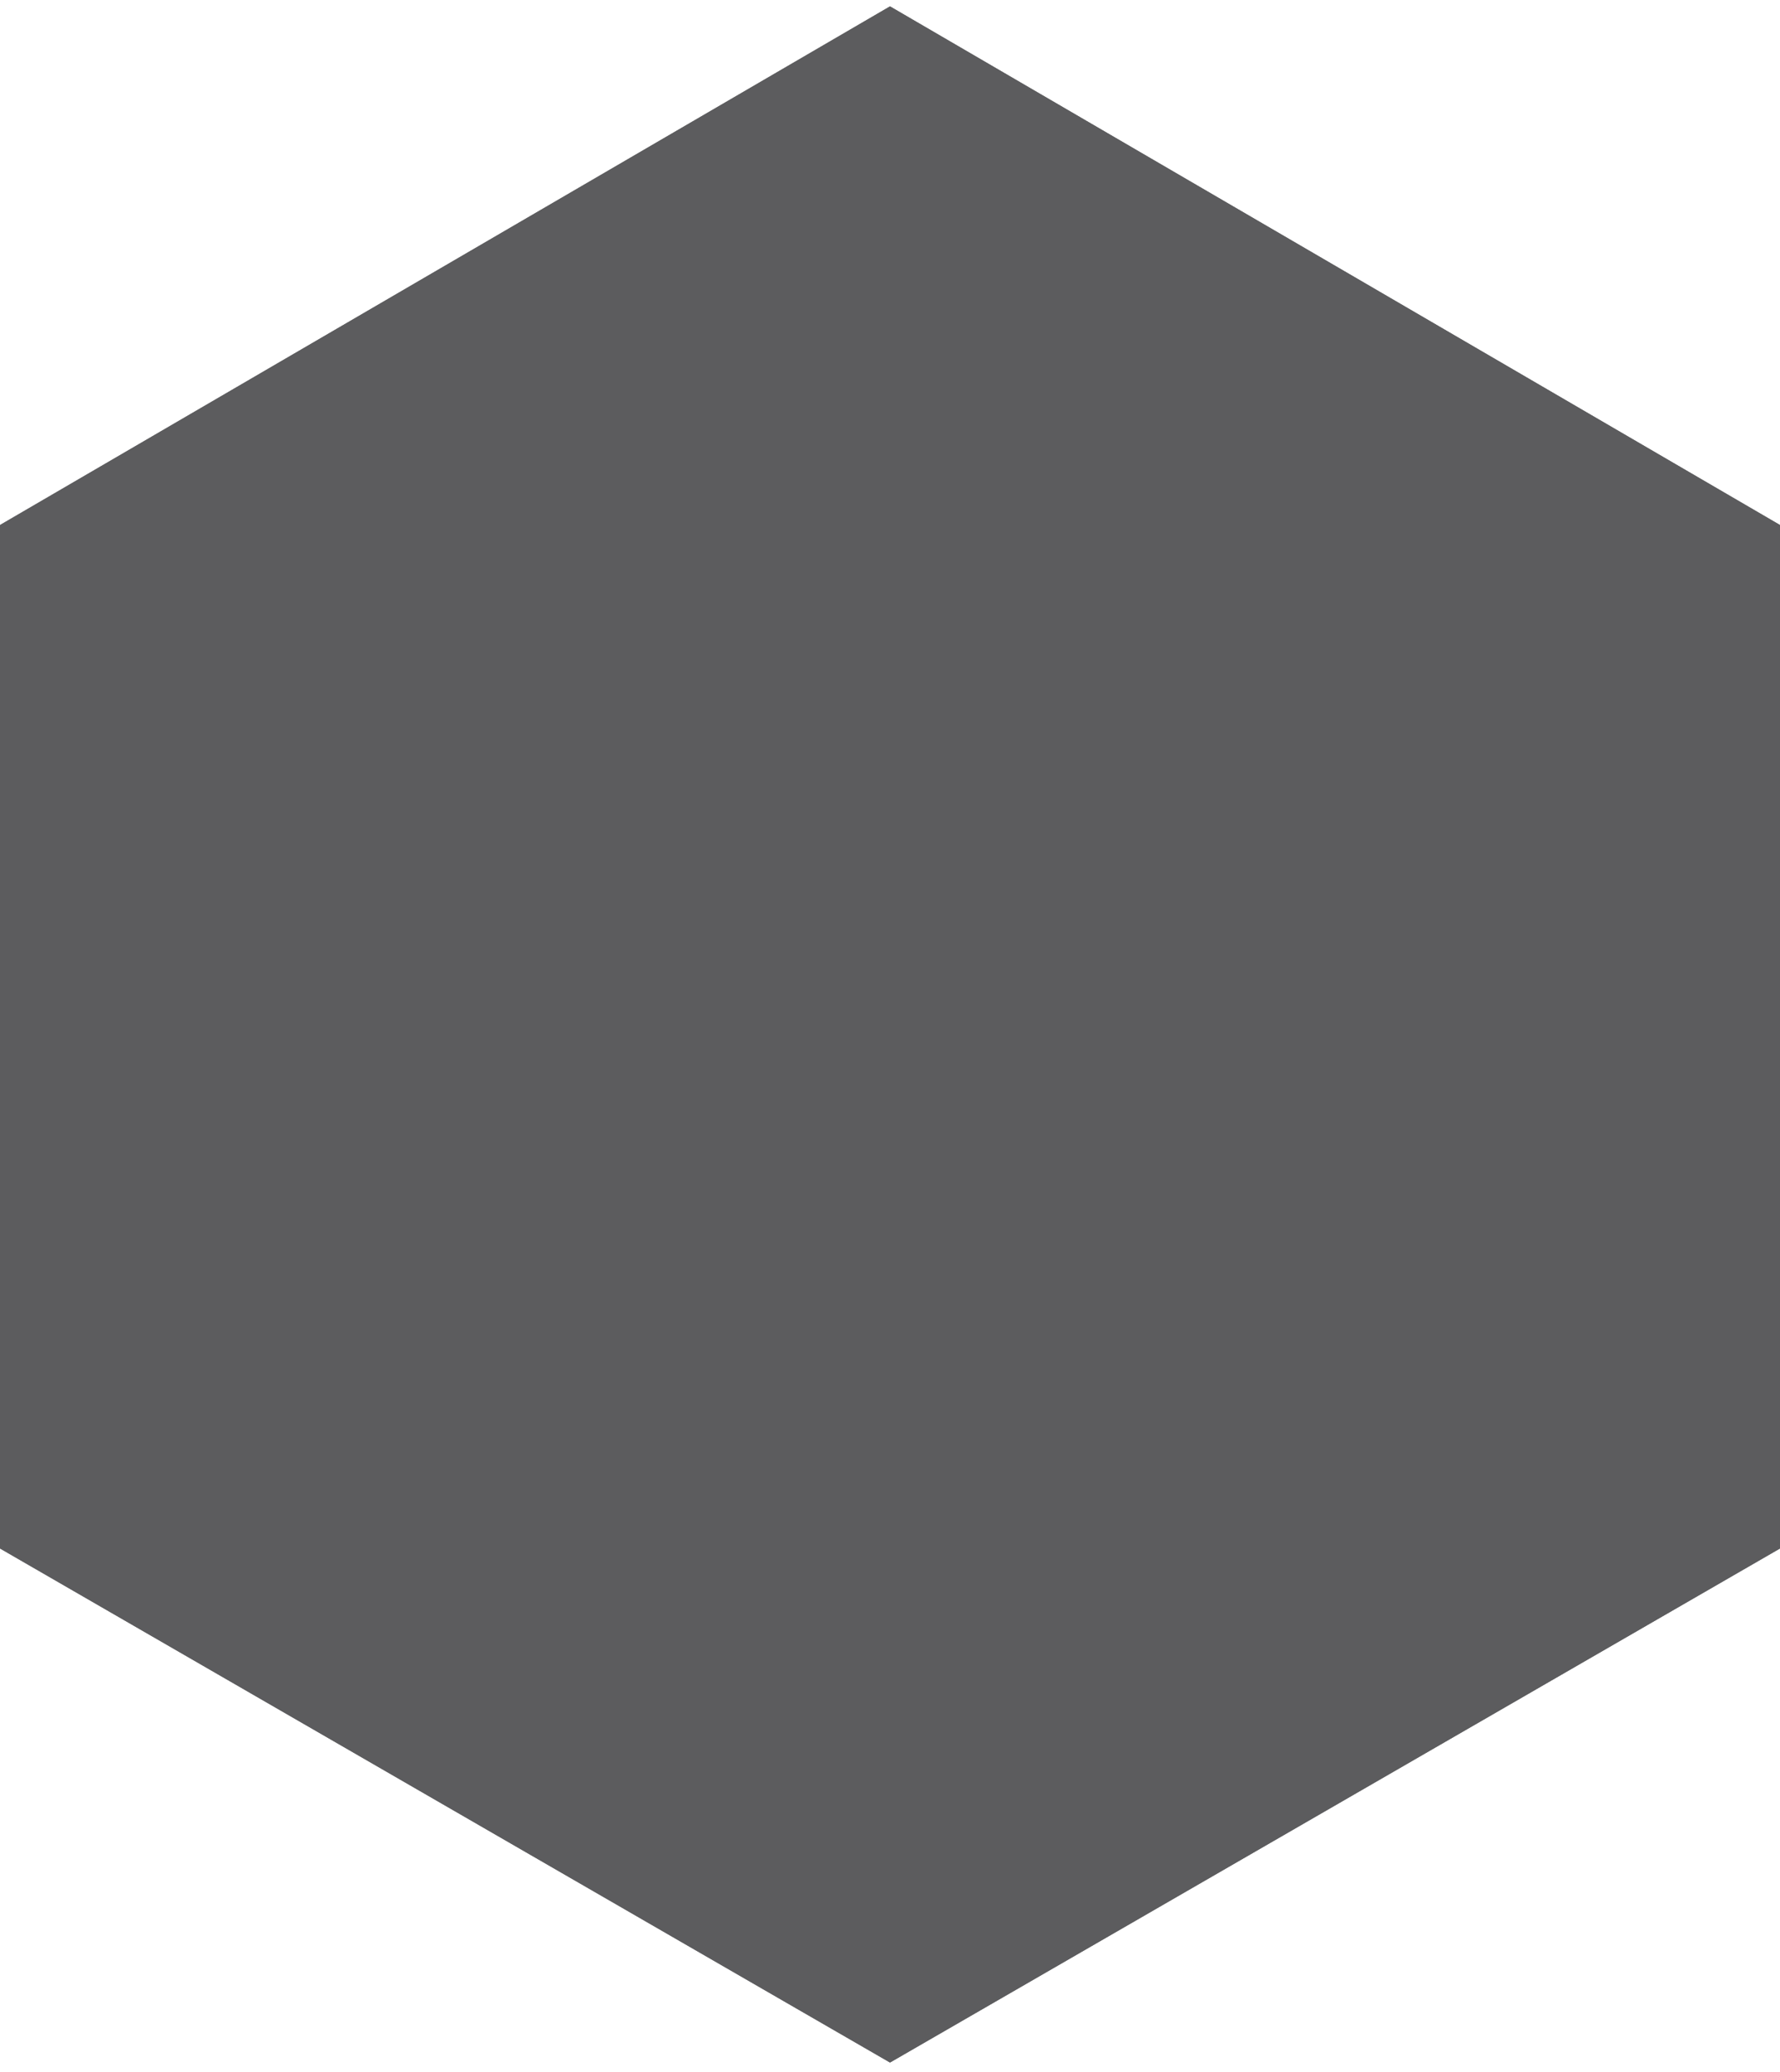 <svg viewBox="0 0 110 128" fill="currentColor" xmlns="http://www.w3.org/2000/svg">  <path d="M44.083 69.285V57.804L54.999 51.668L65.915 57.804V69.285L54.999 75.421L44.083 69.285Z" stroke="#5C5C5E" stroke-width="0.814" fill="#5C5C5E"></path>  <path d="M44.083 69.285V57.804L54.999 51.668L65.915 57.804V69.285L54.999 75.421L44.083 69.285Z" stroke="#5C5C5E" stroke-width="0.814" fill="#5C5C5E"></path>  <path d="M32.267 51.185L54.846 37.992L77.731 51.187V76.855L54.846 89.814L32.267 76.856V51.185Z" stroke="#5C5C5E" stroke-width="0.814" fill="#5C5C5E"></path>  <path d="M32.267 51.185L54.846 37.992L77.731 51.187V76.855L54.846 89.814L32.267 76.856V51.185Z" stroke="#5C5C5E" stroke-width="0.814" fill="#5C5C5E"></path>  <path d="M21.724 45.001L54.999 26.265L88.274 45.001V81.983L54.999 100.564L21.724 81.983L21.724 45.001Z" stroke="#5C5C5E" stroke-width="0.814" fill="#5C5C5E"></path>  <path d="M21.724 45.001L54.999 26.265L88.274 45.001V81.983L54.999 100.564L21.724 81.983L21.724 45.001Z" stroke="#5C5C5E" stroke-width="0.814" fill="#5C5C5E"></path>  <path d="M32.352 51.174L22.014 45.234" stroke="#5C5C5E" stroke-width="0.814" fill="#5C5C5E"></path>  <path d="M32.352 51.174L22.014 45.234" stroke="#5C5C5E" stroke-width="0.814" fill="#5C5C5E"></path>  <path d="M77.599 51.201L88.226 45.096" stroke="#5C5C5E" stroke-width="0.814" fill="#5C5C5E"></path>  <path d="M77.599 51.201L88.226 45.096" stroke="#5C5C5E" stroke-width="0.814" fill="#5C5C5E"></path>  <path d="M54.999 89.568L54.999 100.233" stroke="#5C5C5E" stroke-width="0.814" fill="#5C5C5E"></path>  <path d="M54.999 89.568L54.999 100.233" stroke="#5C5C5E" stroke-width="0.814" fill="#5C5C5E"></path>  <path d="M54.999 113.243L54.999 126.433" stroke="#5C5C5E" stroke-width="0.814" fill="#5C5C5E"></path>  <path d="M54.999 113.243L54.999 126.433" stroke="#5C5C5E" stroke-width="0.814" fill="#5C5C5E"></path>  <path d="M98.324 39.294L109.647 32.789" stroke="#5C5C5E" stroke-width="0.814" fill="#5C5C5E"></path>  <path d="M98.324 39.294L109.647 32.789" stroke="#5C5C5E" stroke-width="0.814" fill="#5C5C5E"></path>  <path d="M11.677 39.295L0.354 32.79" stroke="#5C5C5E" stroke-width="0.814" fill="#5C5C5E"></path>  <path d="M11.677 39.295L0.354 32.79" stroke="#5C5C5E" stroke-width="0.814" fill="#5C5C5E"></path>  <path d="M11.492 39.225L54.999 14.541L98.507 39.225V88.58L54.999 113.264L11.492 88.58V39.225Z" stroke="#5C5C5E" stroke-width="0.814" fill="#5C5C5E"></path>  <path d="M11.492 39.225L54.999 14.541L98.507 39.225V88.58L54.999 113.264L11.492 88.58V39.225Z" stroke="#5C5C5E" stroke-width="0.814" fill="#5C5C5E"></path>  <path d="M0.407 32.667L55 0.865L109.593 32.667V95.421L55 126.941L0.407 95.421L0.407 32.667Z" stroke="#5C5C5E" stroke-width="0.814" fill="#5C5C5E"></path>  <path d="M0.407 32.667L55 0.865L109.593 32.667V95.421L55 126.941L0.407 95.421L0.407 32.667Z" stroke="#5C5C5E" stroke-width="0.814" fill="#5C5C5E"></path></svg>
